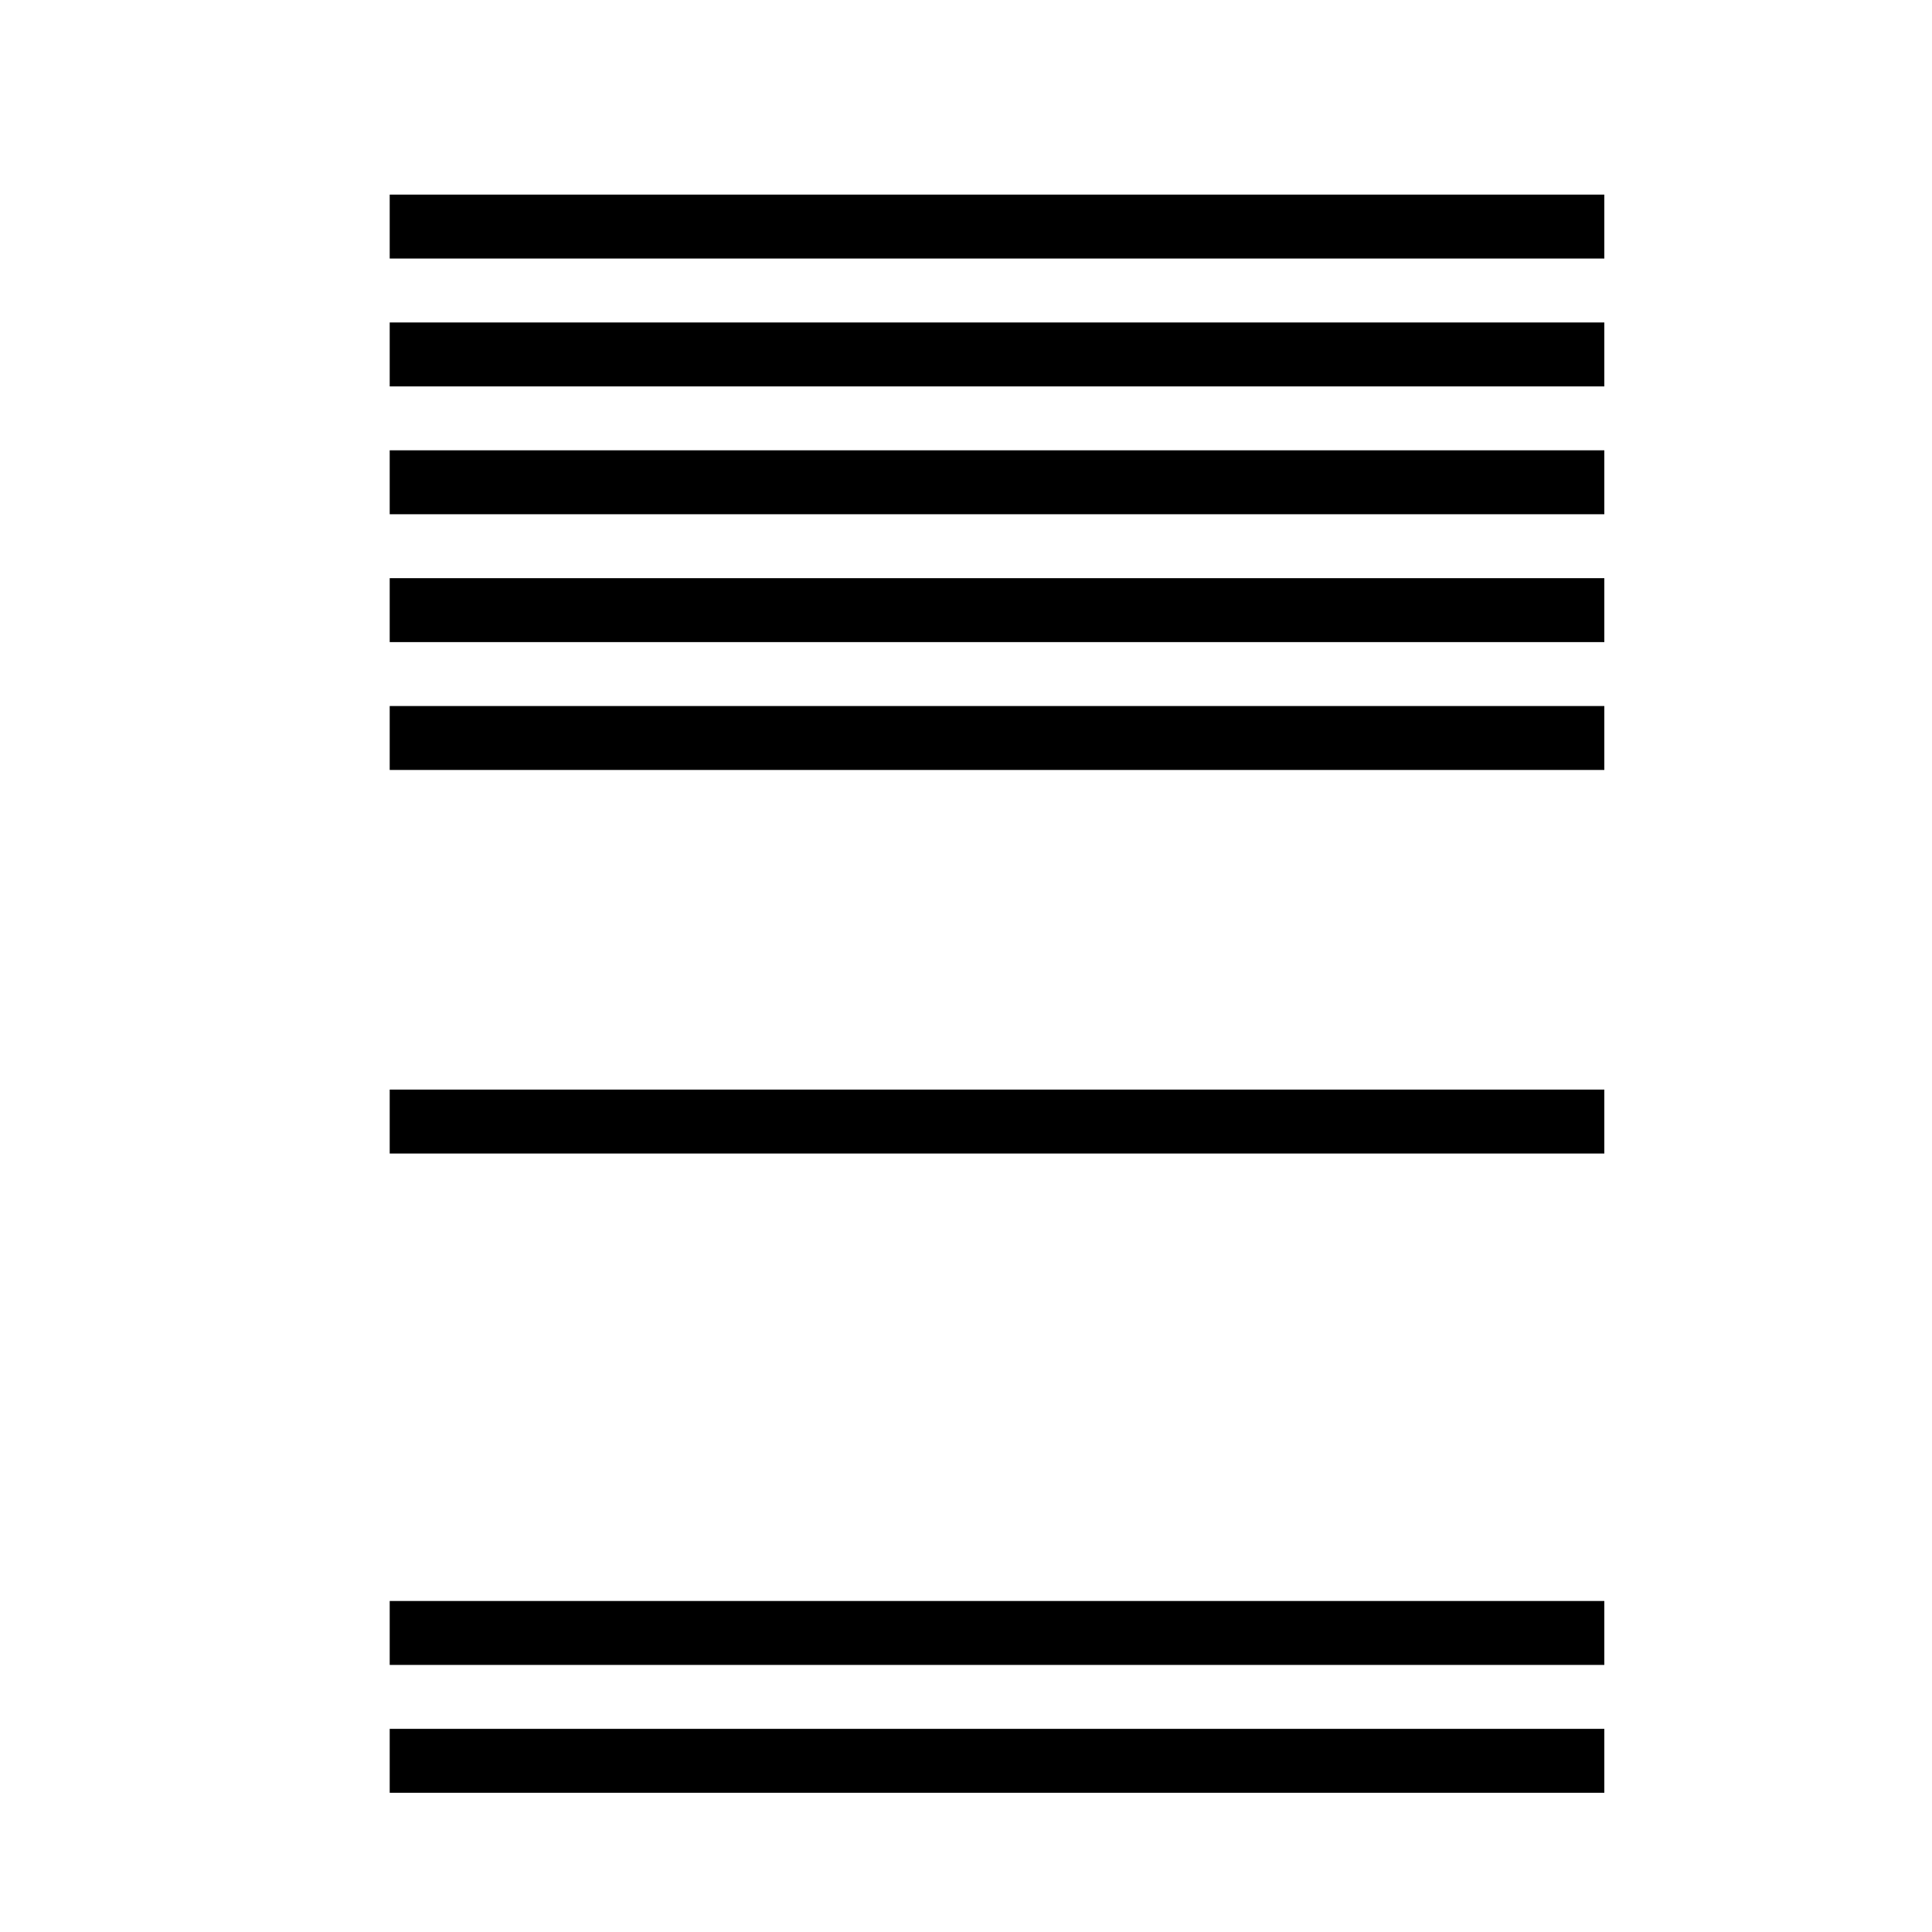 <svg id="Ebene_1" data-name="Ebene 1" xmlns="http://www.w3.org/2000/svg" viewBox="0 0 1000 1000"><title>Raster_A</title><rect x="201.71" y="100.73" width="628.68" height="33.09"/><rect x="201.71" y="166.91" width="628.68" height="33.09"/><rect x="201.71" y="233.08" width="628.68" height="33.09"/><rect x="201.71" y="563.97" width="628.68" height="33.09"/><rect x="201.71" y="299.26" width="628.68" height="33.09"/><rect x="201.71" y="894.85" width="628.68" height="33.09"/><rect x="201.71" y="365.44" width="628.68" height="33.09"/><rect x="201.71" y="828.67" width="628.68" height="33.09"/></svg>